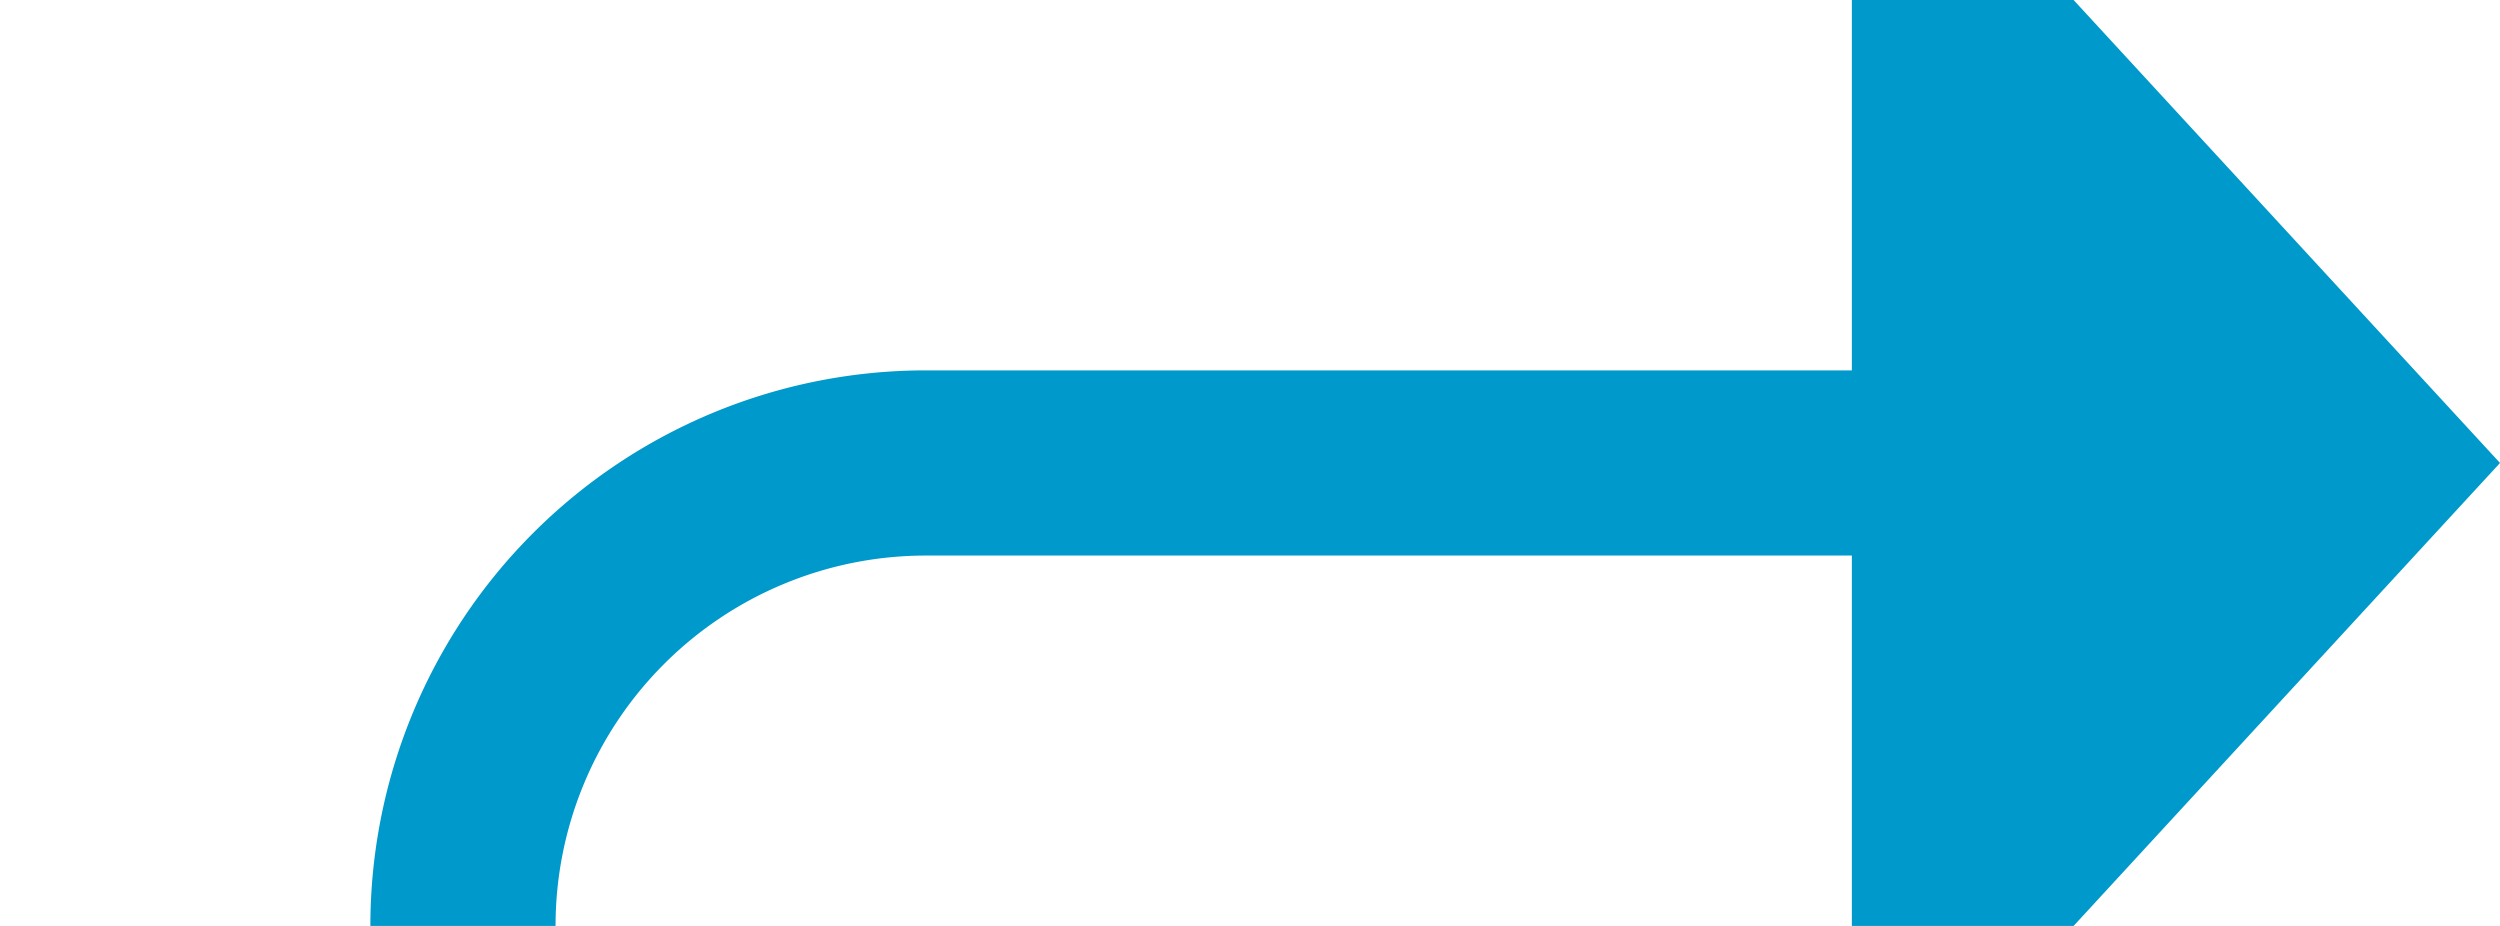 ﻿<?xml version="1.0" encoding="utf-8"?>
<svg version="1.1" xmlns:xlink="http://www.w3.org/1999/xlink" width="27px" height="10px" preserveAspectRatio="xMinYMid meet" viewBox="1044 3723  27 8" xmlns="http://www.w3.org/2000/svg">
  <path d="M 1021 3798  L 1044 3798  A 5 5 0 0 0 1049 3793 L 1049 3732  A 5 5 0 0 1 1054 3727 L 1065 3727  " stroke-width="2" stroke="#0099cc" fill="none" />
  <path d="M 1064 3734.6  L 1071 3727  L 1064 3719.4  L 1064 3734.6  Z " fill-rule="nonzero" fill="#0099cc" stroke="none" />
</svg>